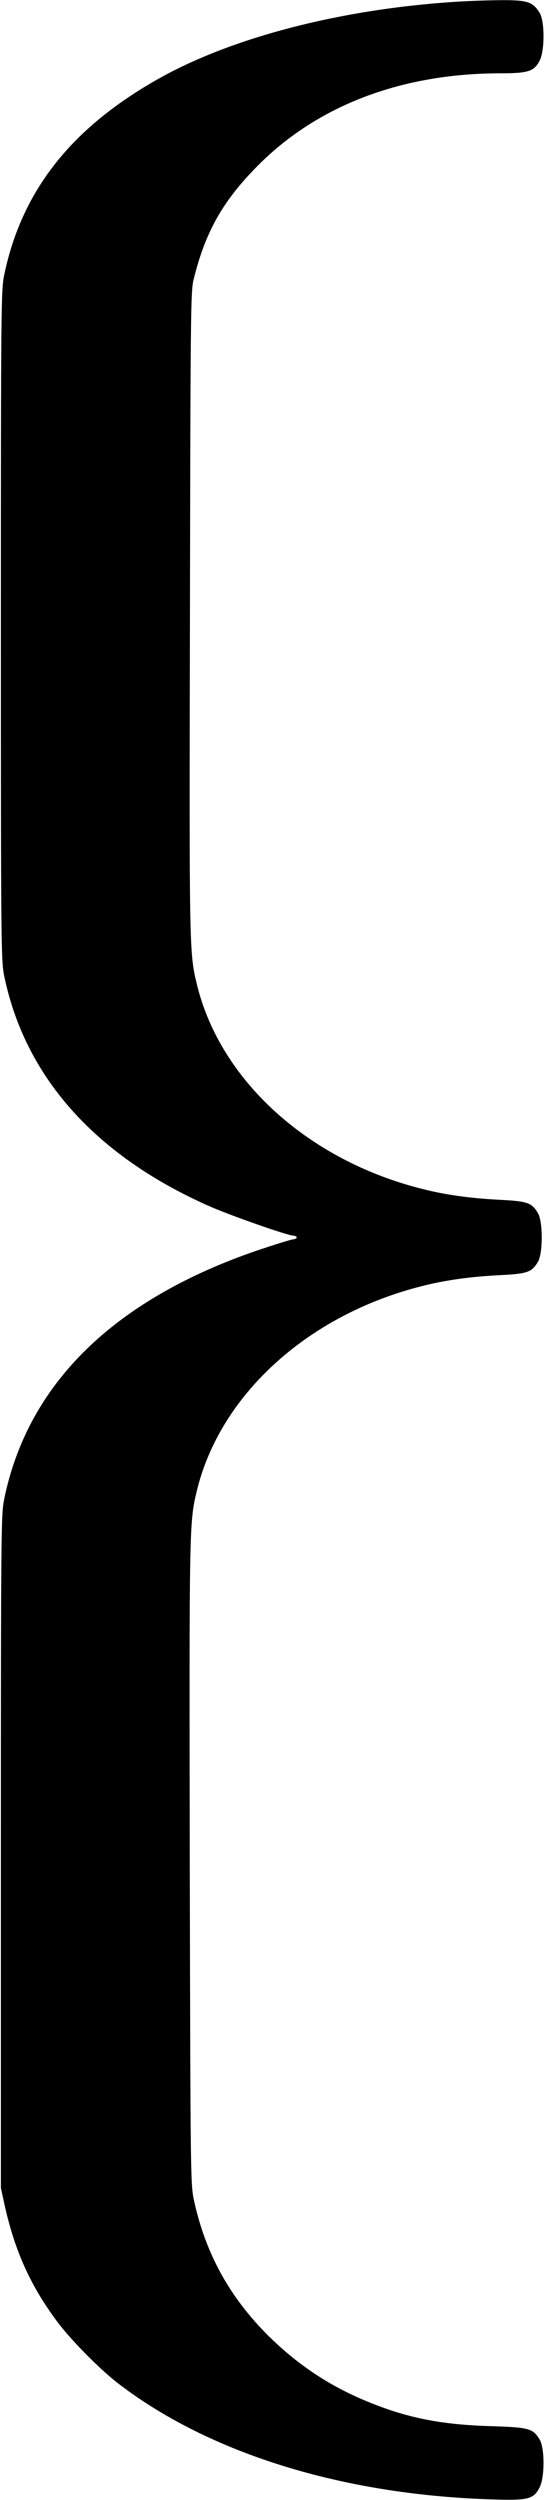 <?xml version="1.0" standalone="no"?>
<!DOCTYPE svg PUBLIC "-//W3C//DTD SVG 20010904//EN"
 "http://www.w3.org/TR/2001/REC-SVG-20010904/DTD/svg10.dtd">
<svg version="1.0" xmlns="http://www.w3.org/2000/svg"
 width="305pt" height="1398pt" viewBox="0 0 305 1398"
 preserveAspectRatio="xMidYMid meet">
<g transform="translate(0,1398) scale(0.1,-0.1)"
fill="#000000" stroke="none">
<path d="M2535 13969 c-632 -42 -1233 -198 -1640 -425 -494 -276 -772 -628
-871 -1099 -18 -86 -19 -167 -19 -1960 0 -1770 1 -1875 18 -1960 115 -562 504
-1002 1137 -1285 117 -53 451 -170 483 -170 9 0 17 -4 17 -10 0 -5 -8 -10 -17
-10 -10 0 -97 -27 -193 -59 -811 -275 -1295 -748 -1427 -1396 -17 -85 -18
-191 -18 -1970 l0 -1880 22 -101 c57 -255 147 -453 298 -653 77 -102 240 -266
340 -342 506 -387 1245 -617 2070 -645 221 -8 251 -1 285 67 29 56 29 220 0
267 -38 63 -60 68 -273 75 -279 8 -469 46 -692 138 -212 87 -390 206 -555 369
-215 215 -348 456 -413 749 -21 95 -21 107 -25 1896 -3 1870 -3 1903 39 2076
129 539 623 988 1264 1148 130 33 270 52 427 60 160 8 183 16 218 74 29 47 29
227 0 274 -35 58 -58 66 -218 74 -157 8 -297 27 -427 60 -641 160 -1135 609
-1264 1148 -42 173 -42 206 -38 2071 3 1655 4 1800 20 1865 66 269 164 442
362 641 335 336 805 514 1357 514 153 0 188 11 218 71 29 56 29 220 0 267 -39
63 -68 72 -225 71 -77 -1 -194 -5 -260 -10z"/>
</g>
</svg>

